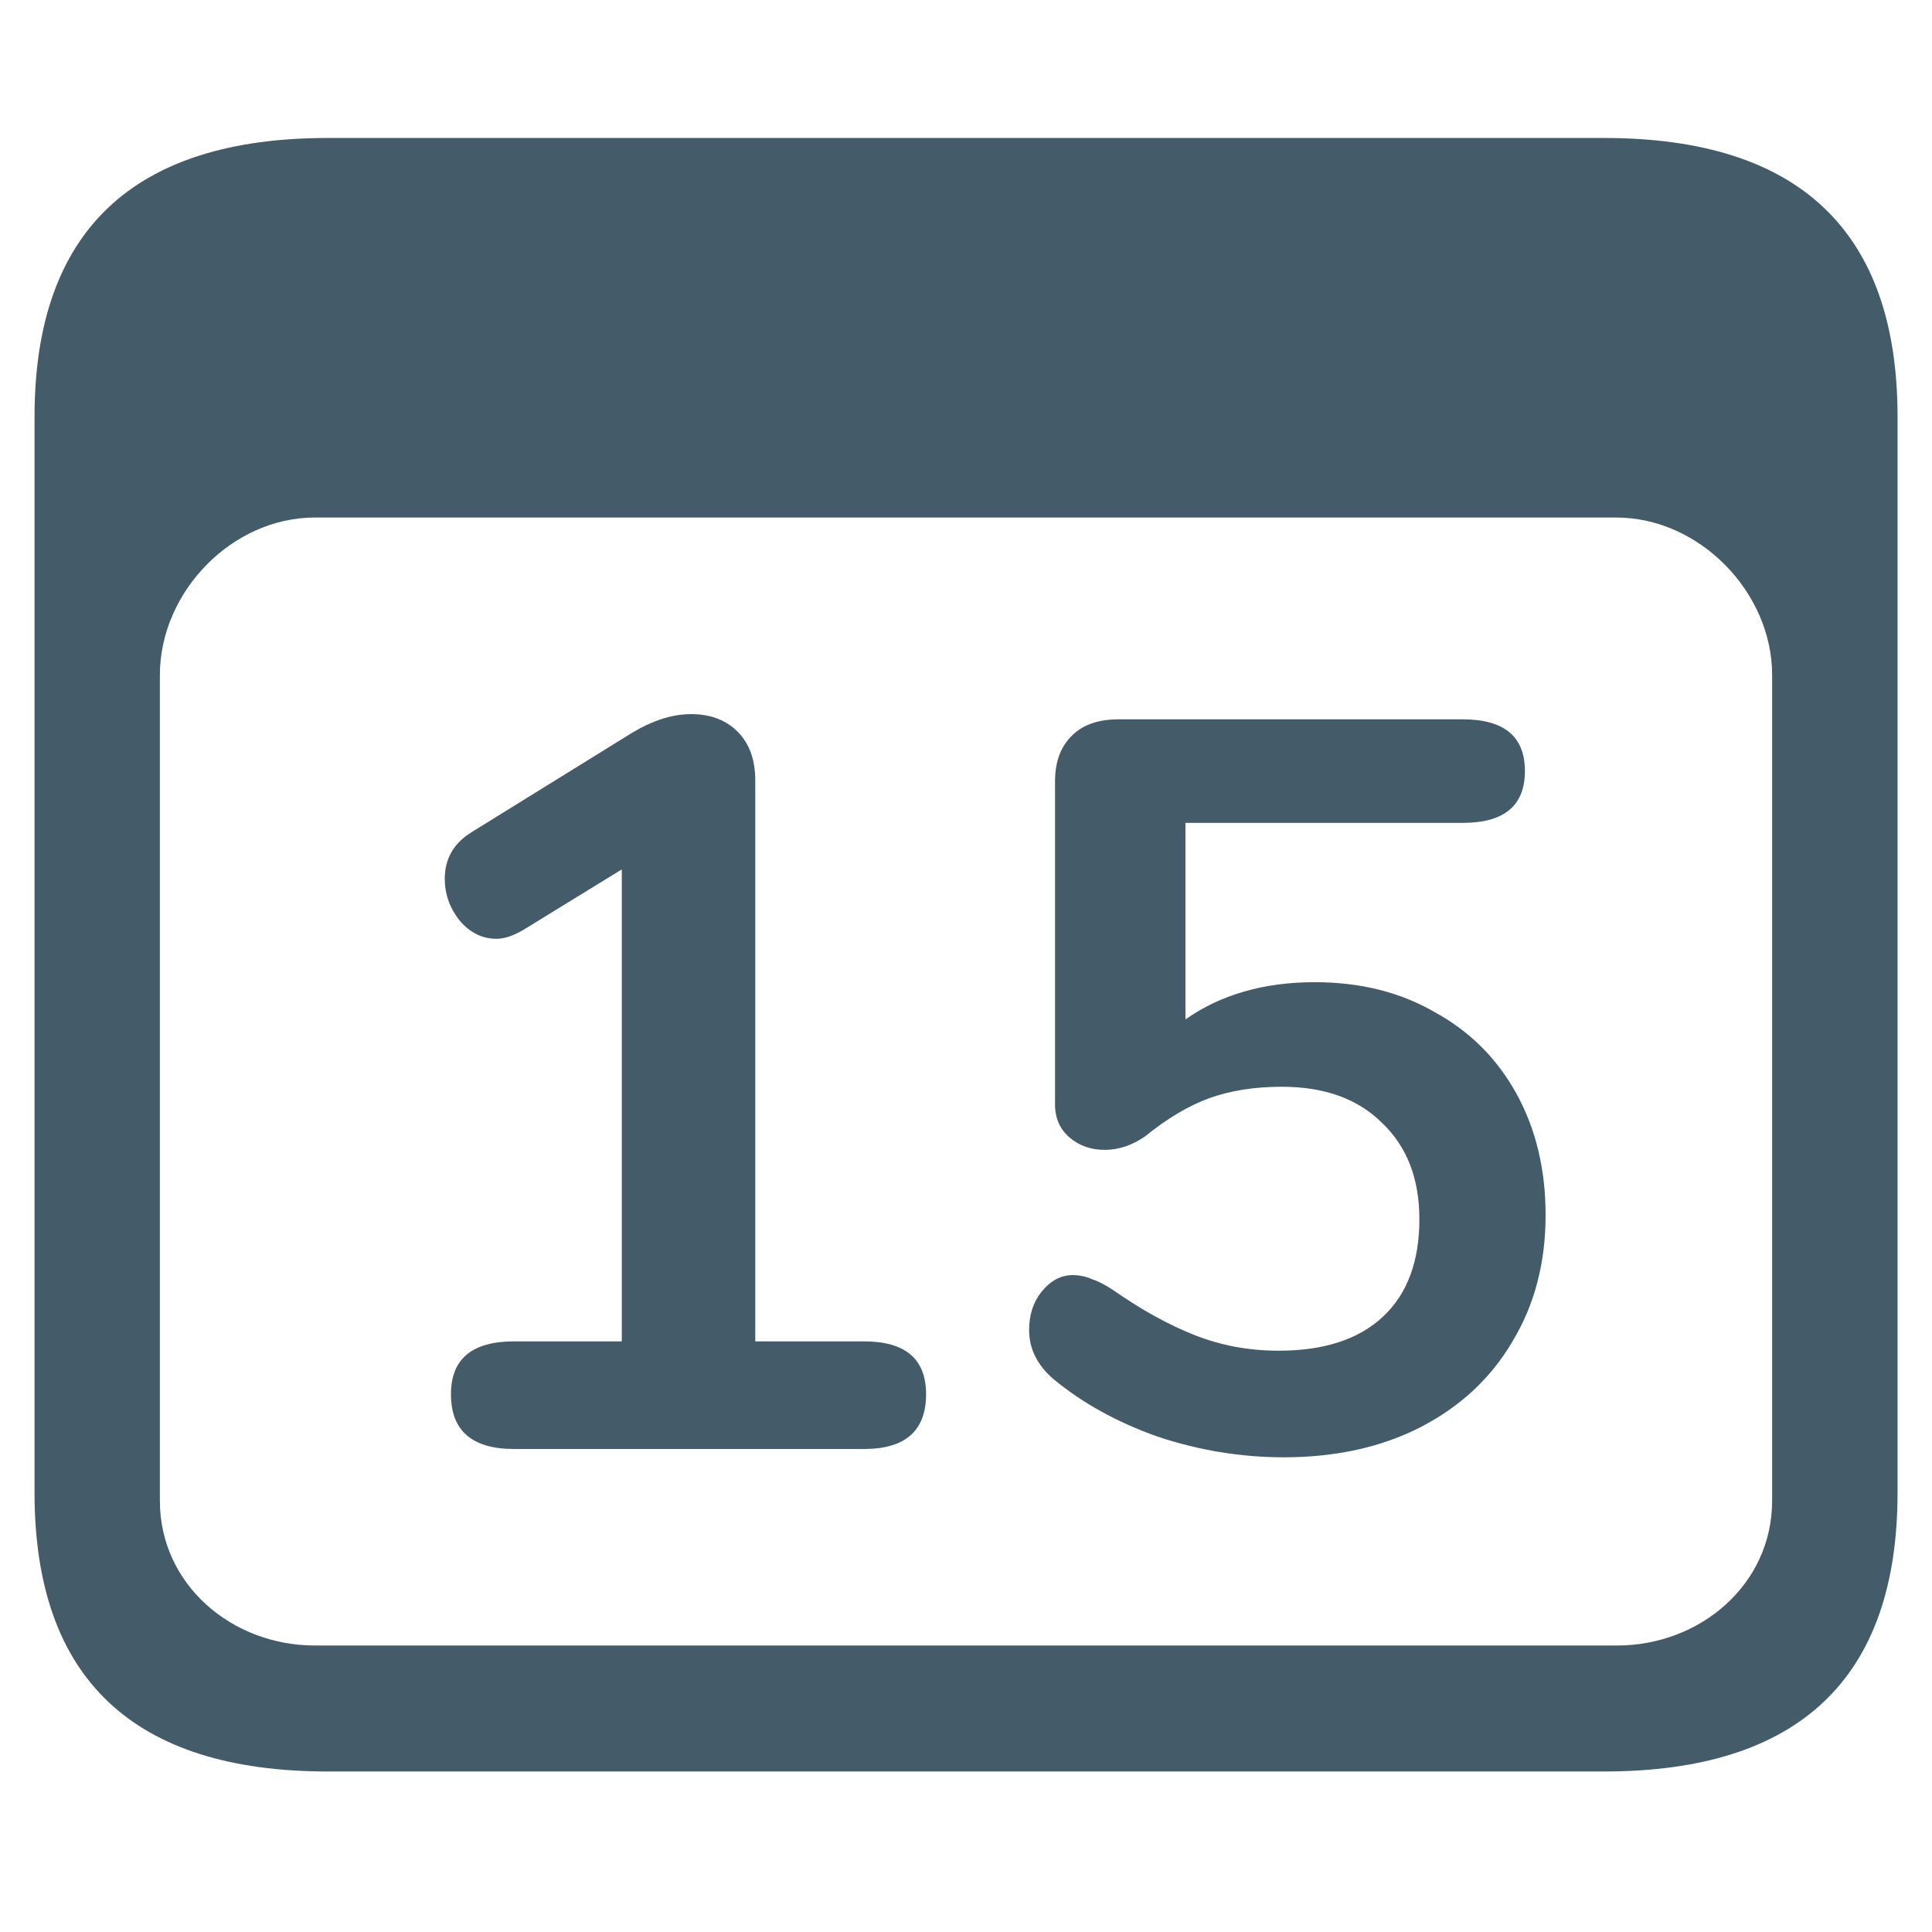 <svg width="24" height="24" viewBox="0 0 24 24" fill="none" xmlns="http://www.w3.org/2000/svg">
<path d="M4.073 22.006H19.927C22.353 22.006 23.572 20.844 23.572 18.542V5.178C23.572 2.876 22.353 1.714 19.927 1.714H4.073C1.659 1.714 0.429 2.865 0.429 5.178V18.542C0.429 20.855 1.659 22.006 4.073 22.006ZM3.911 20.441C2.878 20.441 1.986 19.682 1.986 18.643V8.385C1.986 7.357 2.878 6.429 3.911 6.429H20.078C21.111 6.429 22.014 7.357 22.014 8.385V18.643C22.014 19.682 21.121 20.441 20.088 20.441H3.911Z" fill="#445B6A"/>
<path d="M10.732 16.663C11.247 16.663 11.504 16.881 11.504 17.319C11.504 17.773 11.247 18 10.732 18H6.387C5.864 18 5.602 17.773 5.602 17.319C5.602 16.881 5.864 16.663 6.387 16.663H7.724V10.8L6.489 11.559C6.369 11.627 6.262 11.662 6.168 11.662C5.988 11.662 5.834 11.584 5.705 11.43C5.585 11.276 5.525 11.104 5.525 10.916C5.525 10.667 5.637 10.474 5.859 10.337L7.852 9.103C8.109 8.949 8.354 8.871 8.585 8.871C8.825 8.871 9.018 8.944 9.164 9.09C9.309 9.236 9.382 9.437 9.382 9.694V16.663H10.732Z" fill="#445B6A"/>
<path d="M16.333 12.201C16.899 12.201 17.396 12.326 17.824 12.574C18.262 12.814 18.6 13.153 18.84 13.59C19.08 14.027 19.2 14.529 19.2 15.094C19.2 15.686 19.063 16.209 18.789 16.663C18.523 17.117 18.142 17.473 17.644 17.73C17.156 17.979 16.59 18.103 15.947 18.103C15.416 18.103 14.893 18.017 14.379 17.846C13.873 17.666 13.44 17.426 13.08 17.126C12.883 16.954 12.784 16.753 12.784 16.521C12.784 16.333 12.836 16.174 12.939 16.046C13.05 15.909 13.179 15.84 13.324 15.84C13.41 15.84 13.492 15.857 13.569 15.892C13.646 15.917 13.736 15.964 13.839 16.033C14.182 16.273 14.516 16.457 14.842 16.586C15.167 16.714 15.514 16.779 15.883 16.779C16.449 16.779 16.882 16.637 17.182 16.354C17.482 16.072 17.632 15.669 17.632 15.146C17.632 14.64 17.477 14.242 17.169 13.95C16.869 13.65 16.453 13.5 15.922 13.5C15.587 13.5 15.287 13.547 15.022 13.642C14.764 13.736 14.499 13.894 14.224 14.117C14.062 14.229 13.894 14.284 13.723 14.284C13.552 14.284 13.406 14.233 13.286 14.13C13.166 14.027 13.106 13.89 13.106 13.719V9.707C13.106 9.467 13.174 9.279 13.312 9.142C13.449 9.004 13.642 8.936 13.89 8.936H18.172C18.686 8.936 18.943 9.15 18.943 9.579C18.943 10.007 18.686 10.222 18.172 10.222H14.726V12.664C15.163 12.356 15.699 12.201 16.333 12.201Z" fill="#445B6A"/>
</svg>
